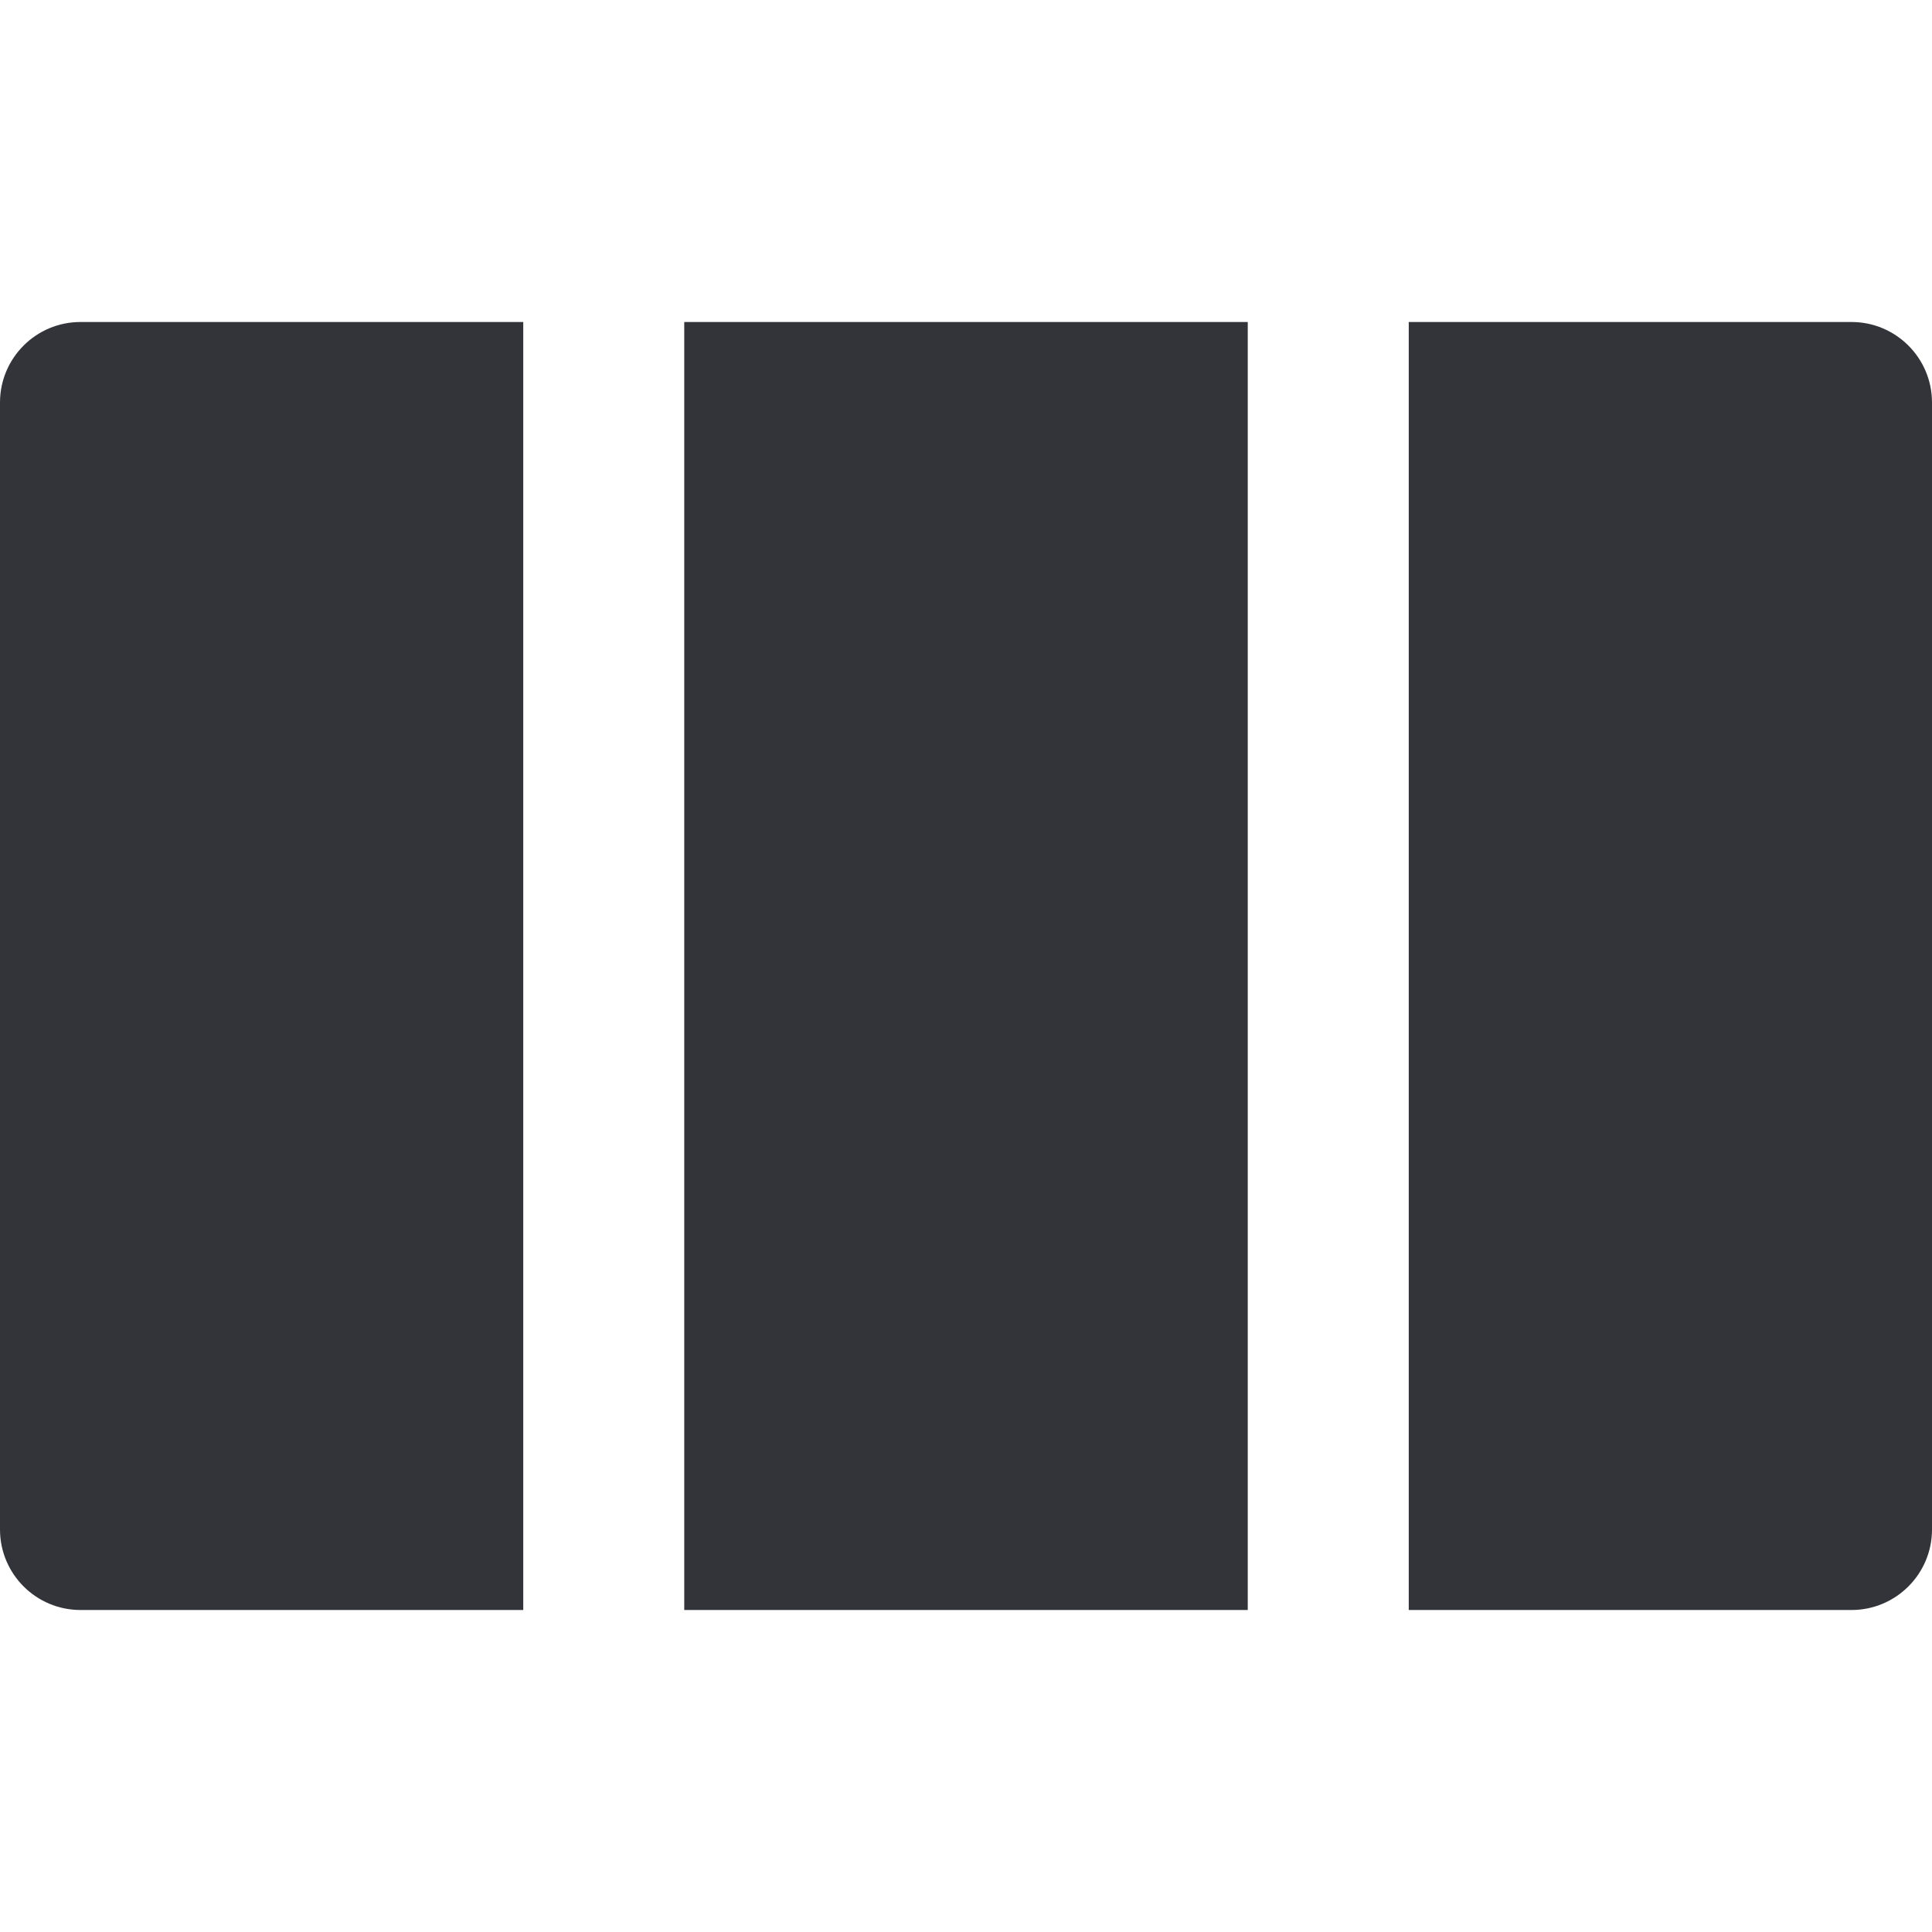 <?xml version="1.0" encoding="utf-8"?>
<!-- Generator: Adobe Illustrator 16.0.0, SVG Export Plug-In . SVG Version: 6.00 Build 0)  -->
<!DOCTYPE svg PUBLIC "-//W3C//DTD SVG 1.1//EN" "http://www.w3.org/Graphics/SVG/1.1/DTD/svg11.dtd">
<svg version="1.1" id="Layer_1" xmlns="http://www.w3.org/2000/svg" xmlns:xlink="http://www.w3.org/1999/xlink" x="0px" y="0px"
	 width="48px" height="48px" viewBox="0 0 48 48" enable-background="new 0 0 48 48" xml:space="preserve">
<g>
	<rect x="17" y="8" fill="#333439" width="14" height="32"/>
	<path fill="#333439" d="M46,8H35v32h11c1.104,0,2-0.896,2-2V10C48,8.896,47.104,8,46,8z"/>
	<path fill="#333439" d="M0,10v28c0,1.104,0.896,2,2,2h11V8H2C0.896,8,0,8.896,0,10z"/>
</g>
</svg>
